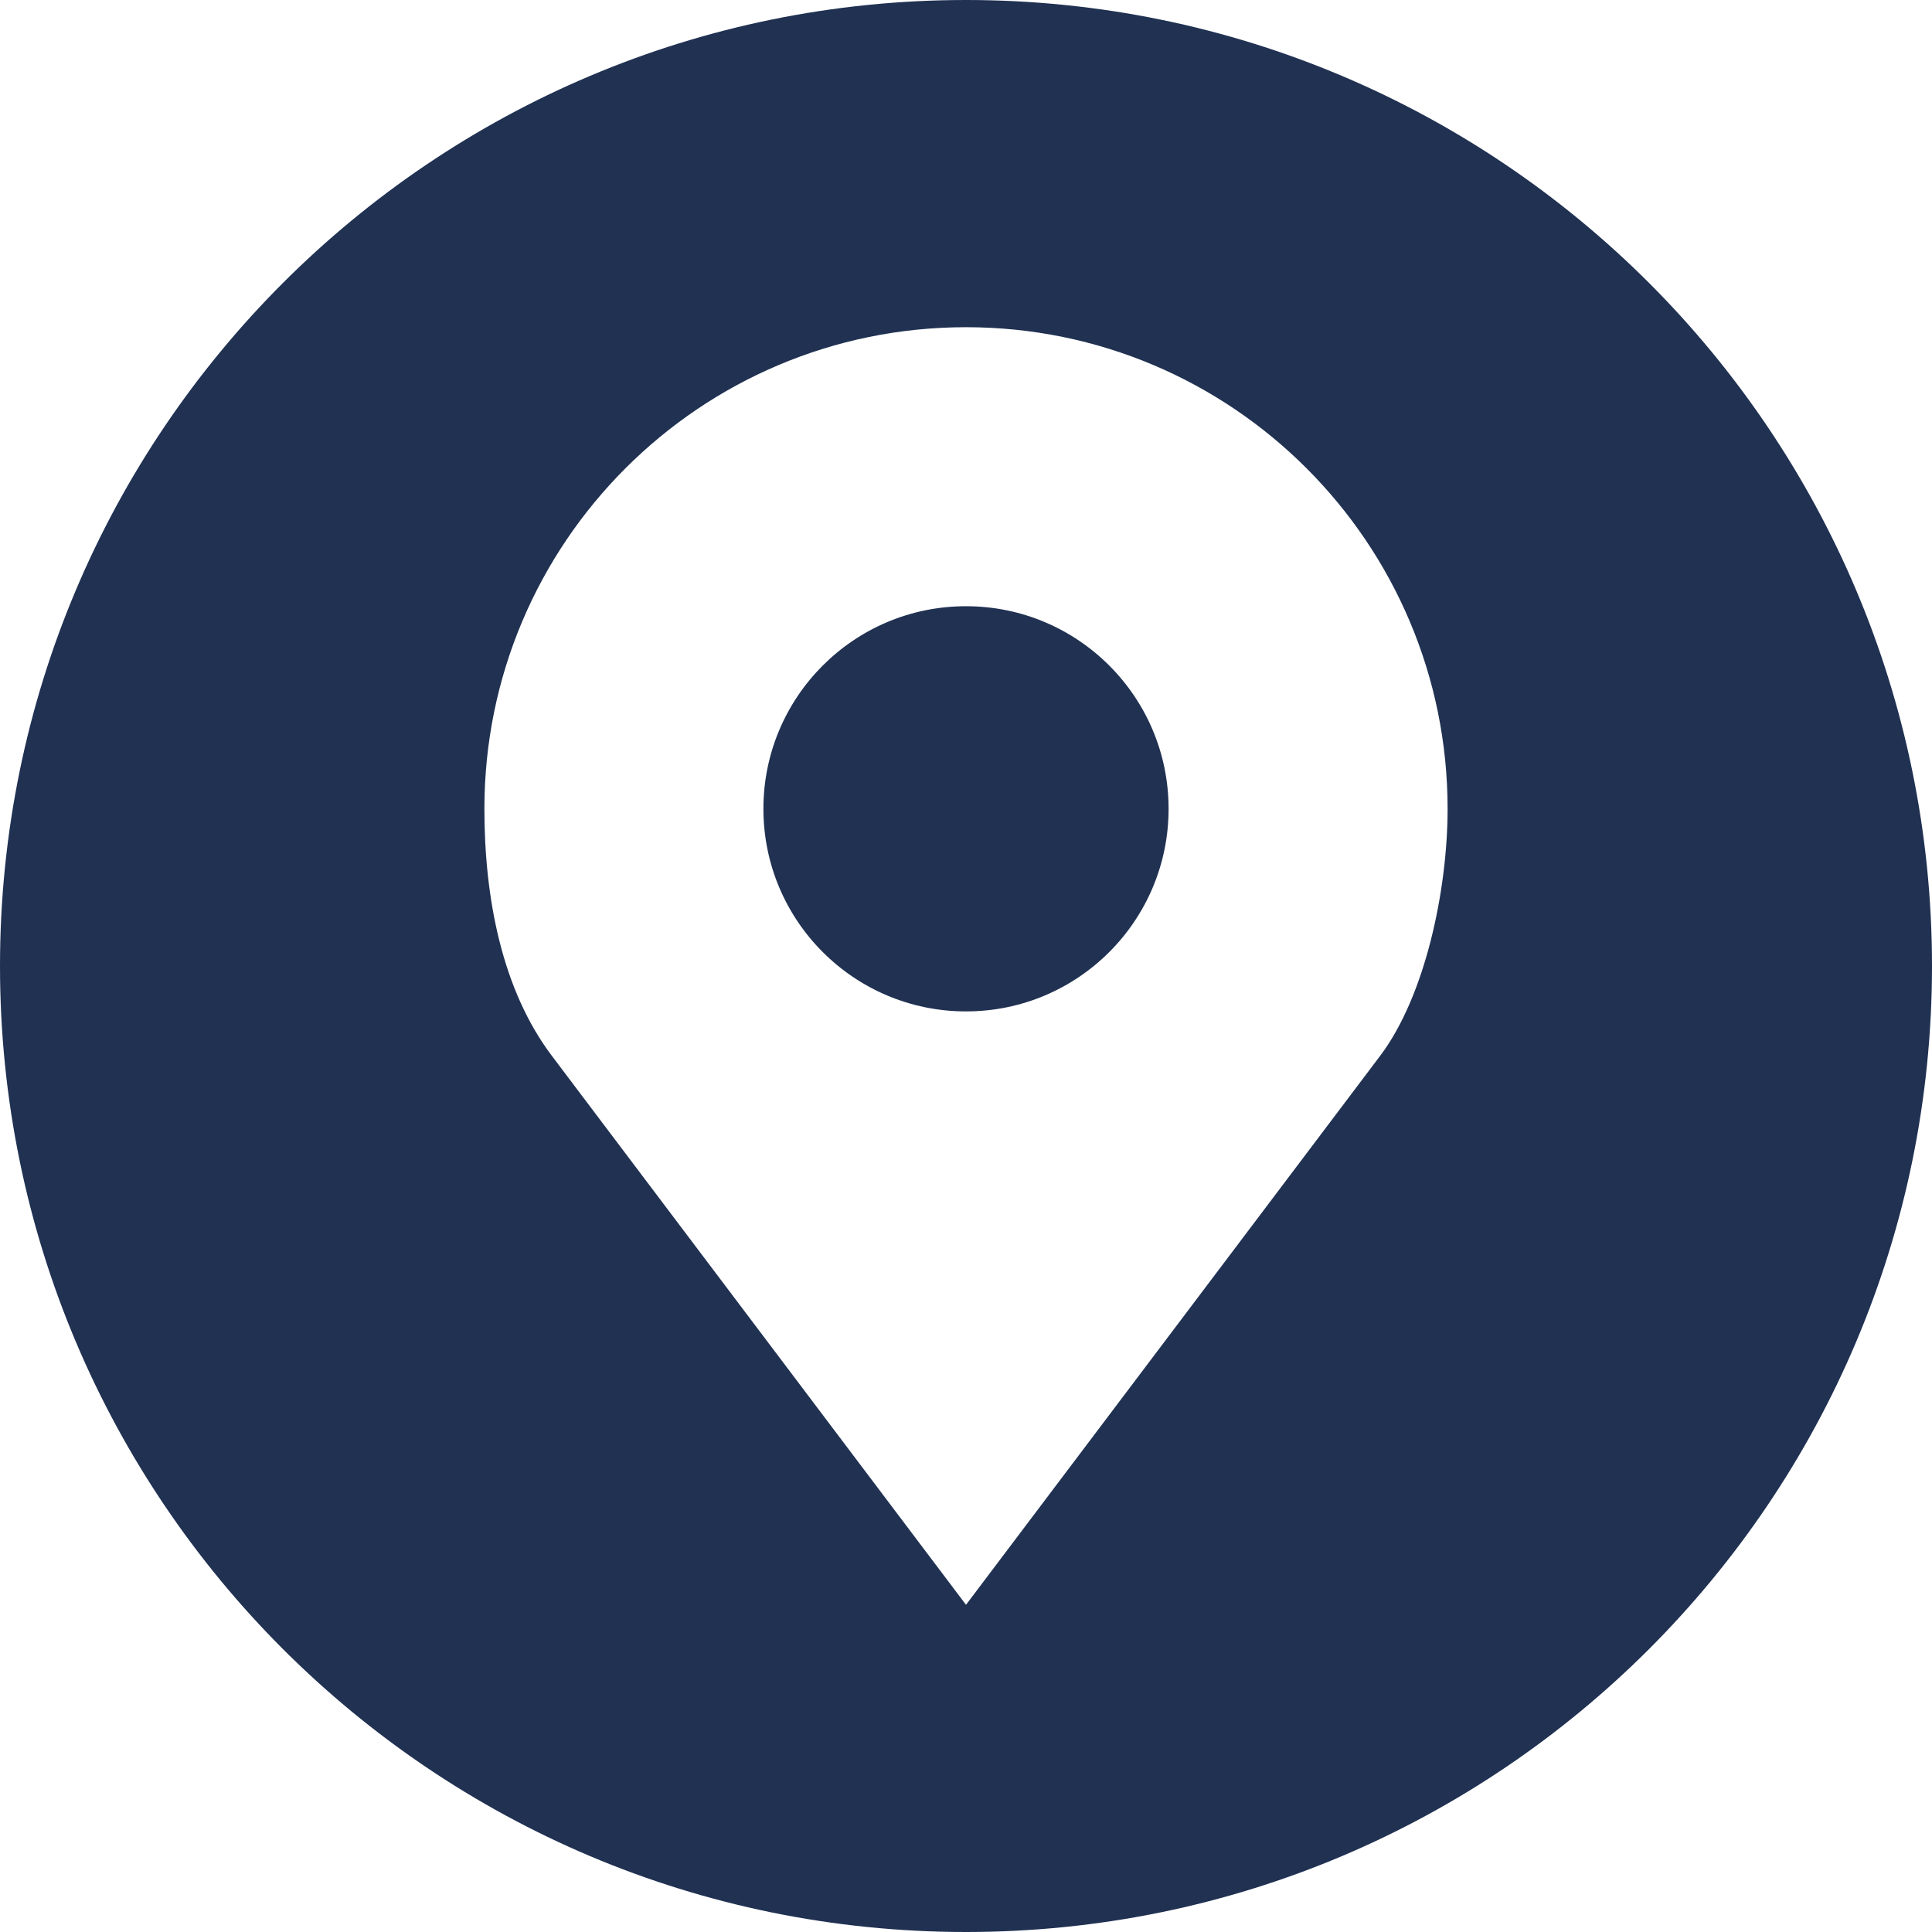 <svg width="36" height="36" viewBox="0 0 36 36" fill="none" xmlns="http://www.w3.org/2000/svg">
<g clip-path="url(#clip0_12_115)">
<path d="M18 0C8.059 0 0 8.059 0 18C0 27.941 8.059 36 18 36C27.941 36 36 27.941 36 18C36 8.059 27.941 0 18 0ZM18 6.097C22.956 6.097 26.974 10.116 26.974 15.071C26.974 16.572 26.562 18.554 25.717 19.674L18 29.903L10.283 19.674C9.352 18.441 9.026 16.728 9.026 15.071C9.026 10.116 13.044 6.097 18 6.097ZM18 11.296C15.915 11.296 14.225 12.986 14.225 15.071C14.225 17.156 15.915 18.846 18 18.846C20.085 18.846 21.775 17.156 21.775 15.071C21.775 12.986 20.085 11.296 18 11.296Z" fill="#203152"/>
</g>
<defs>
<clipPath id="clip0_12_115">
<rect width="36" height="36" fill="white"/>
</clipPath>
</defs>
</svg>
